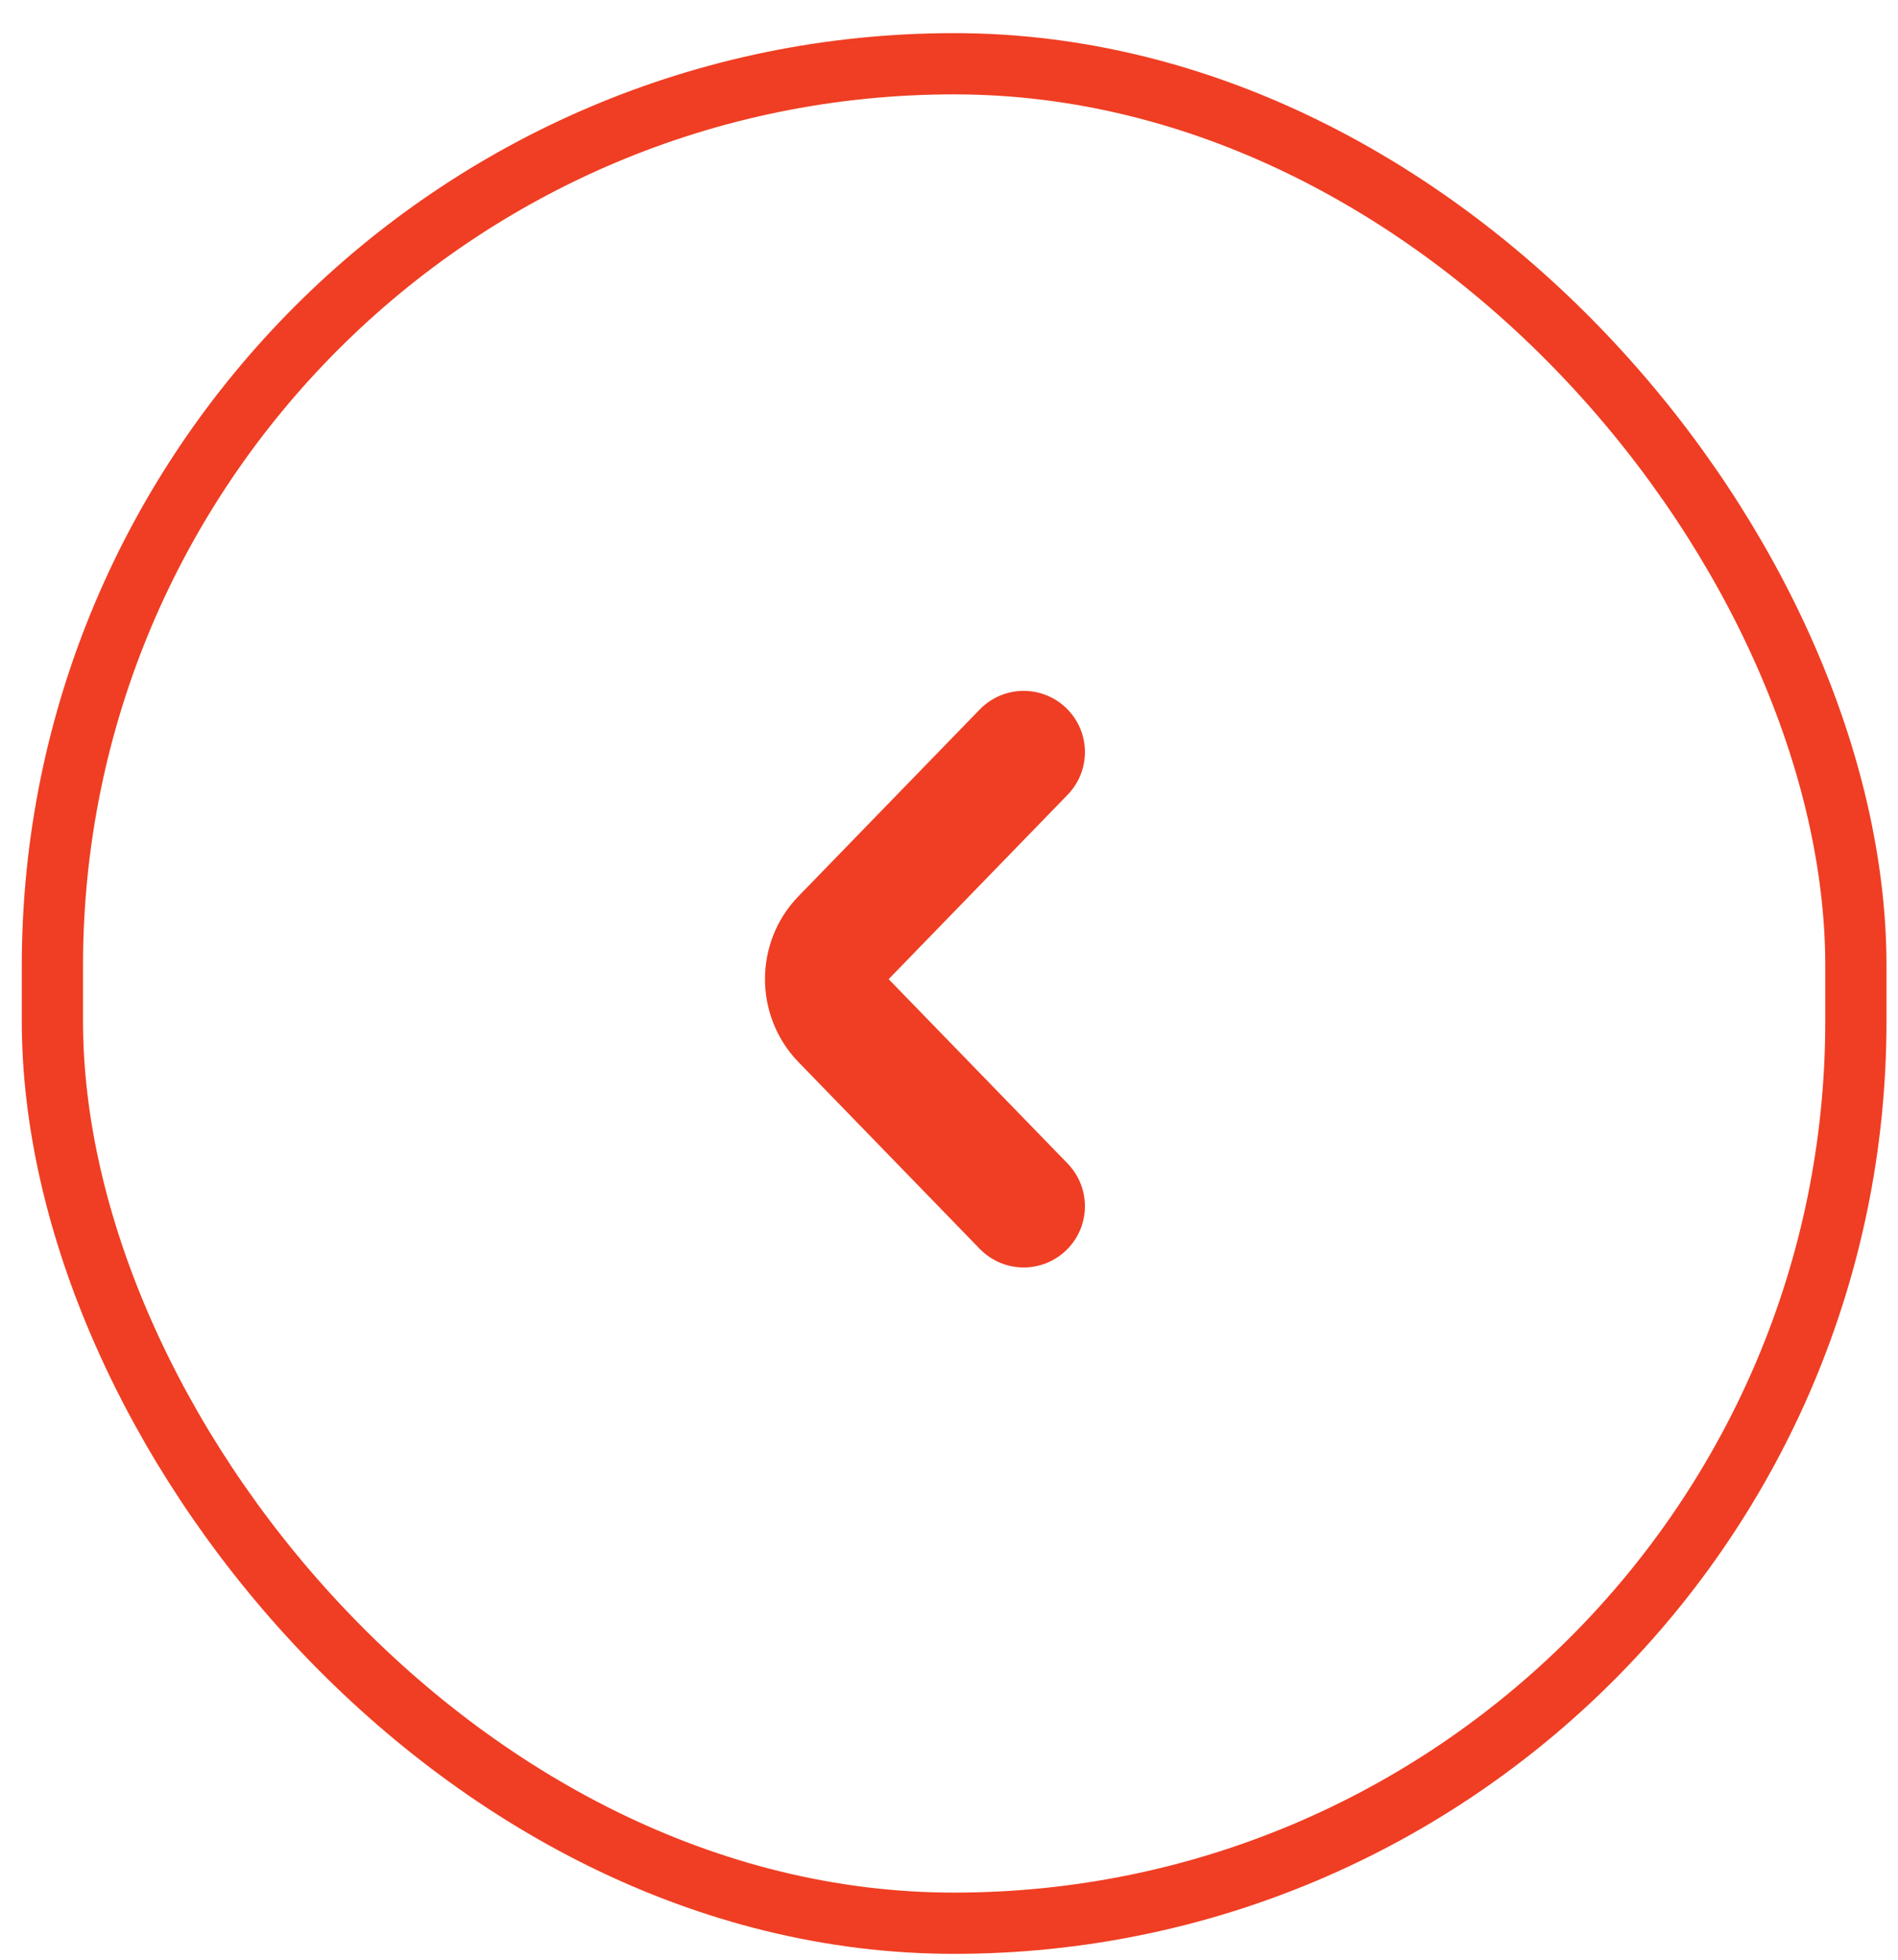 <svg width="31" height="32" viewBox="0 0 31 32" fill="none" xmlns="http://www.w3.org/2000/svg">
<rect x="30.312" y="31.404" width="29.456" height="30.363" rx="14.728" transform="rotate(-180 30.312 31.404)" stroke="#EF3E23"/>
<path d="M16.72 19.696L13.757 16.644C13.407 16.283 13.407 15.693 13.757 15.333L16.72 12.281" stroke="#EF3E23" stroke-width="2" stroke-miterlimit="10" stroke-linecap="round" stroke-linejoin="round"/>
</svg>
